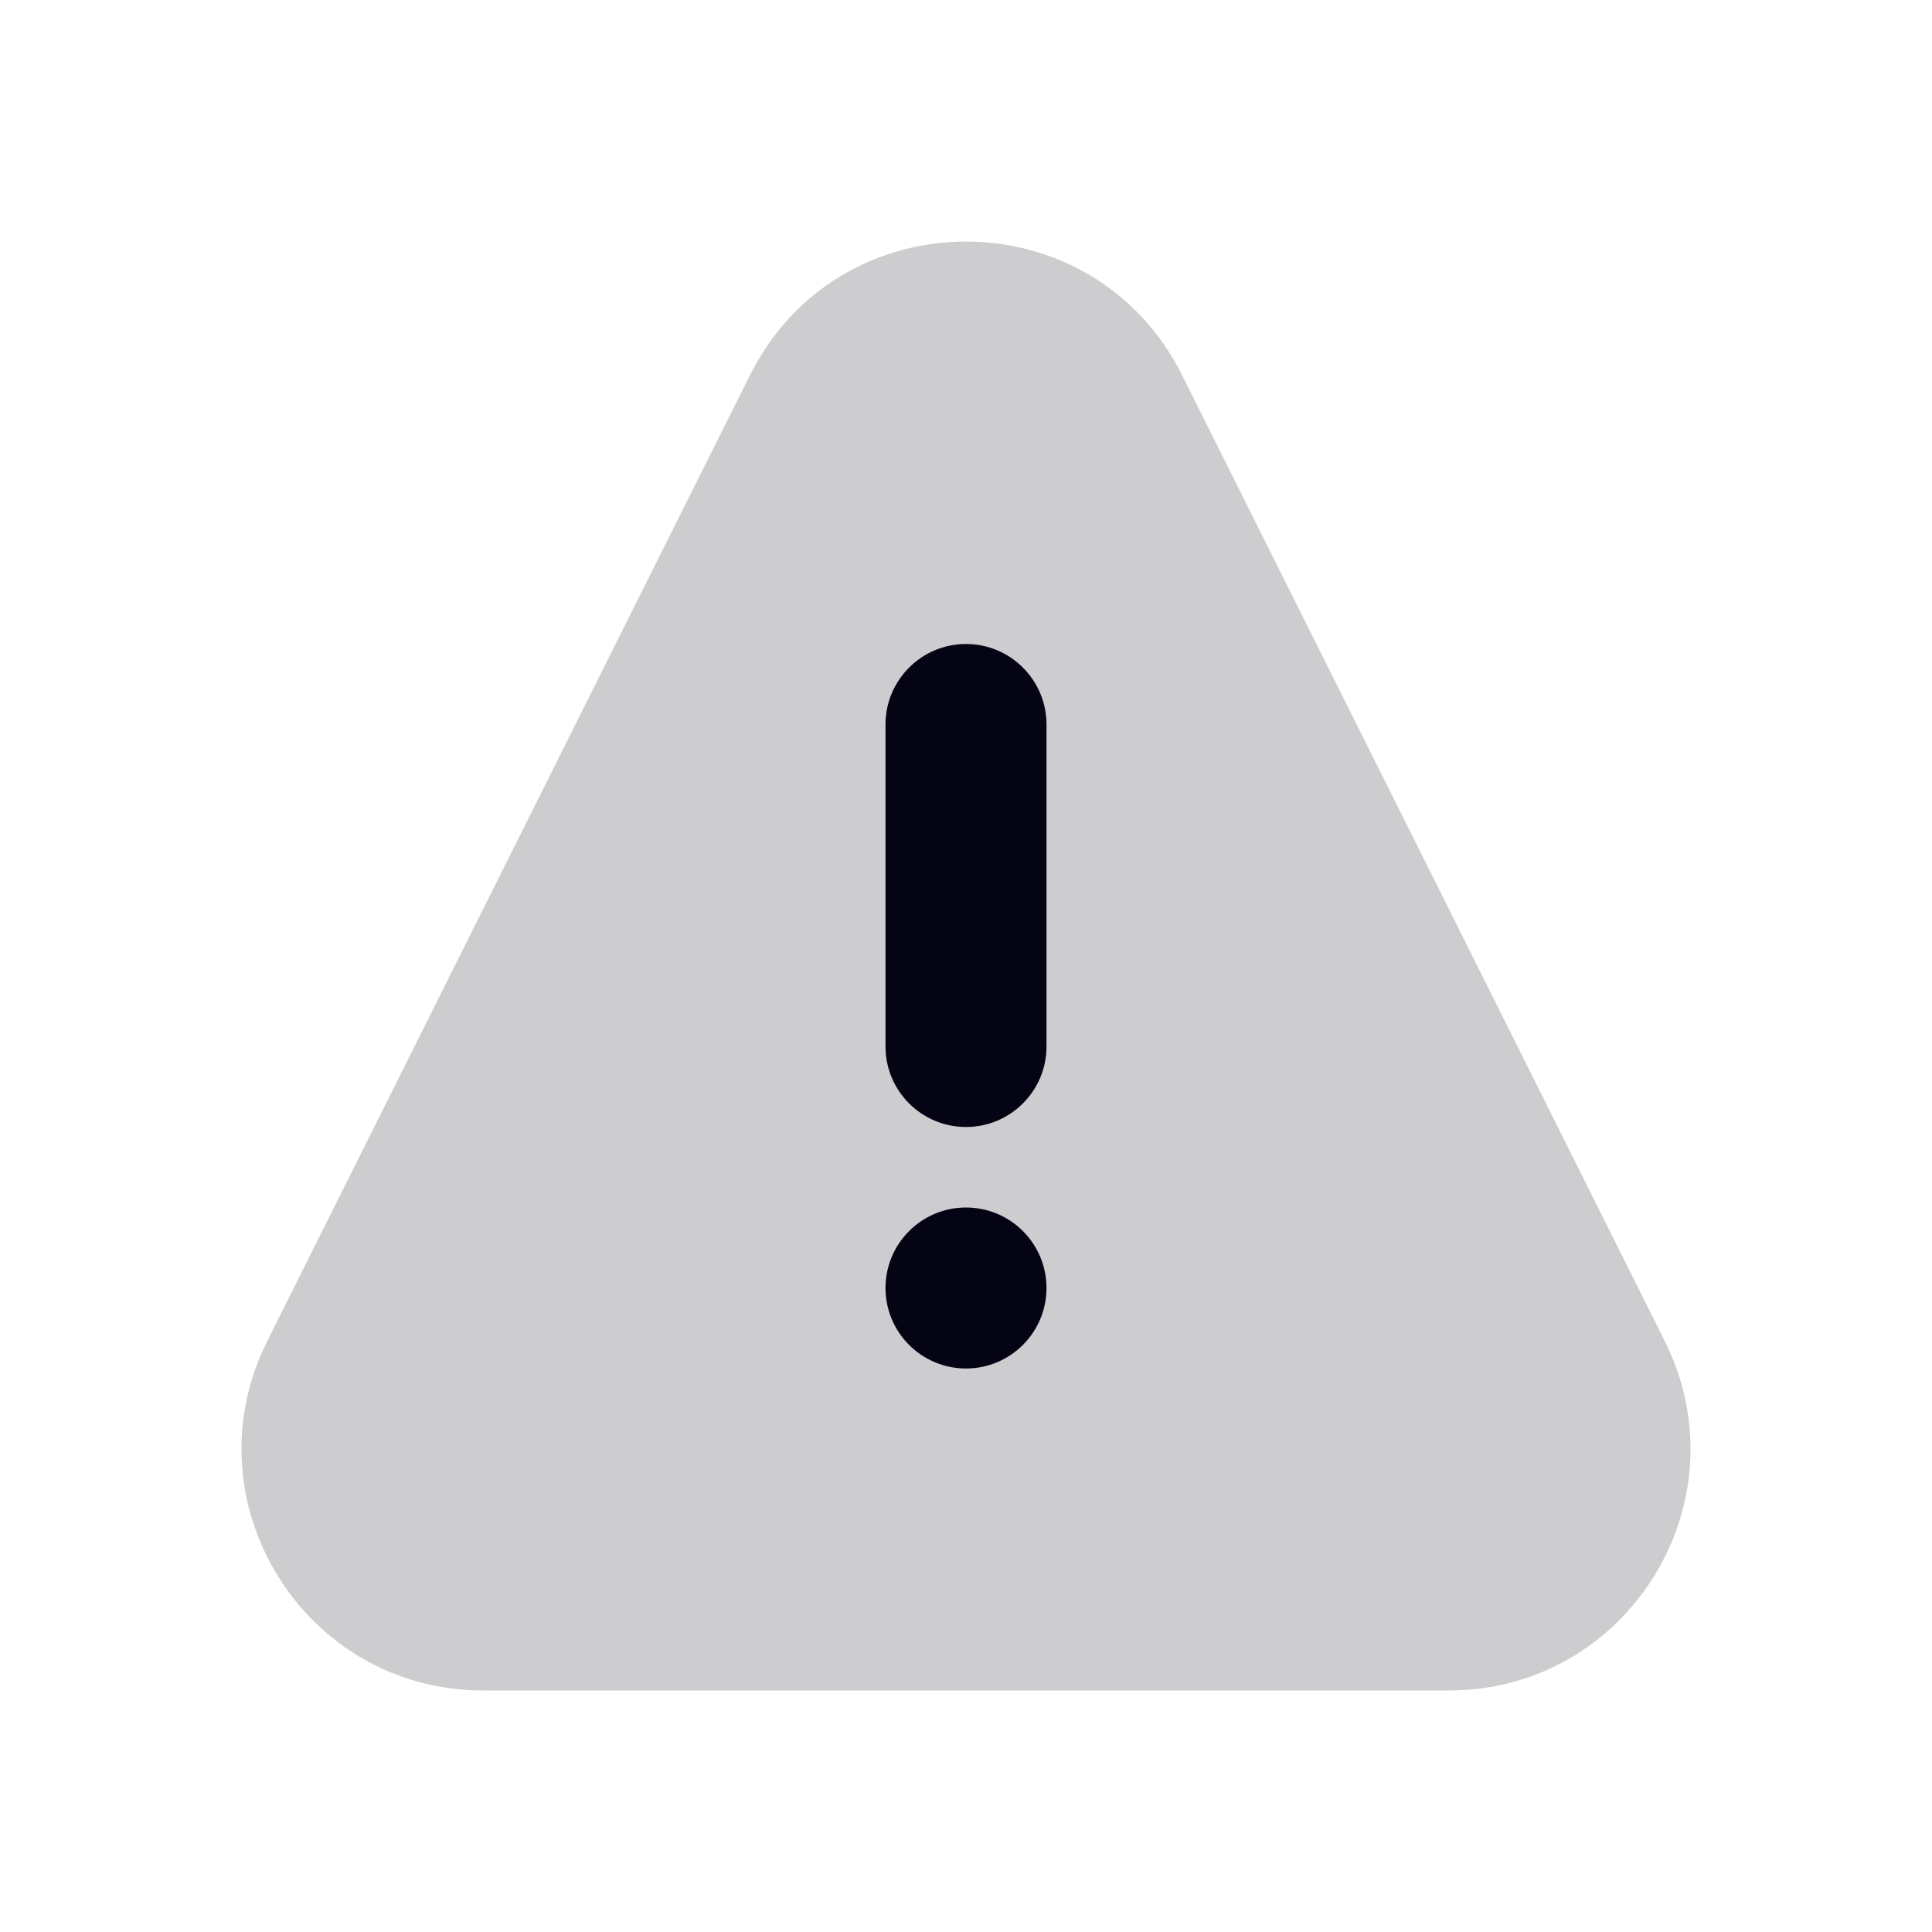 <svg width="24" height="24" viewBox="0 0 24 24" fill="none" xmlns="http://www.w3.org/2000/svg">
<path d="M9.317 4.66C10.422 2.448 13.578 2.448 14.684 4.66L20.68 16.659C21.677 18.654 20.227 21 17.997 21H6.003C3.773 21 2.323 18.653 3.32 16.659L9.317 4.66Z" fill="#CDCDD0"/>
<path d="M12 8C11.448 8 11 8.448 11 9V13C11 13.552 11.448 14 12 14C12.552 14 13 13.552 13 13V9C13 8.448 12.552 8 12 8Z" fill="#040415"/>
<path d="M12 15C11.448 15 11 15.448 11 16C11 16.552 11.448 17 12 17C12.552 17 13 16.552 13 16C13 15.448 12.552 15 12 15Z" fill="#040415"/>
</svg>
